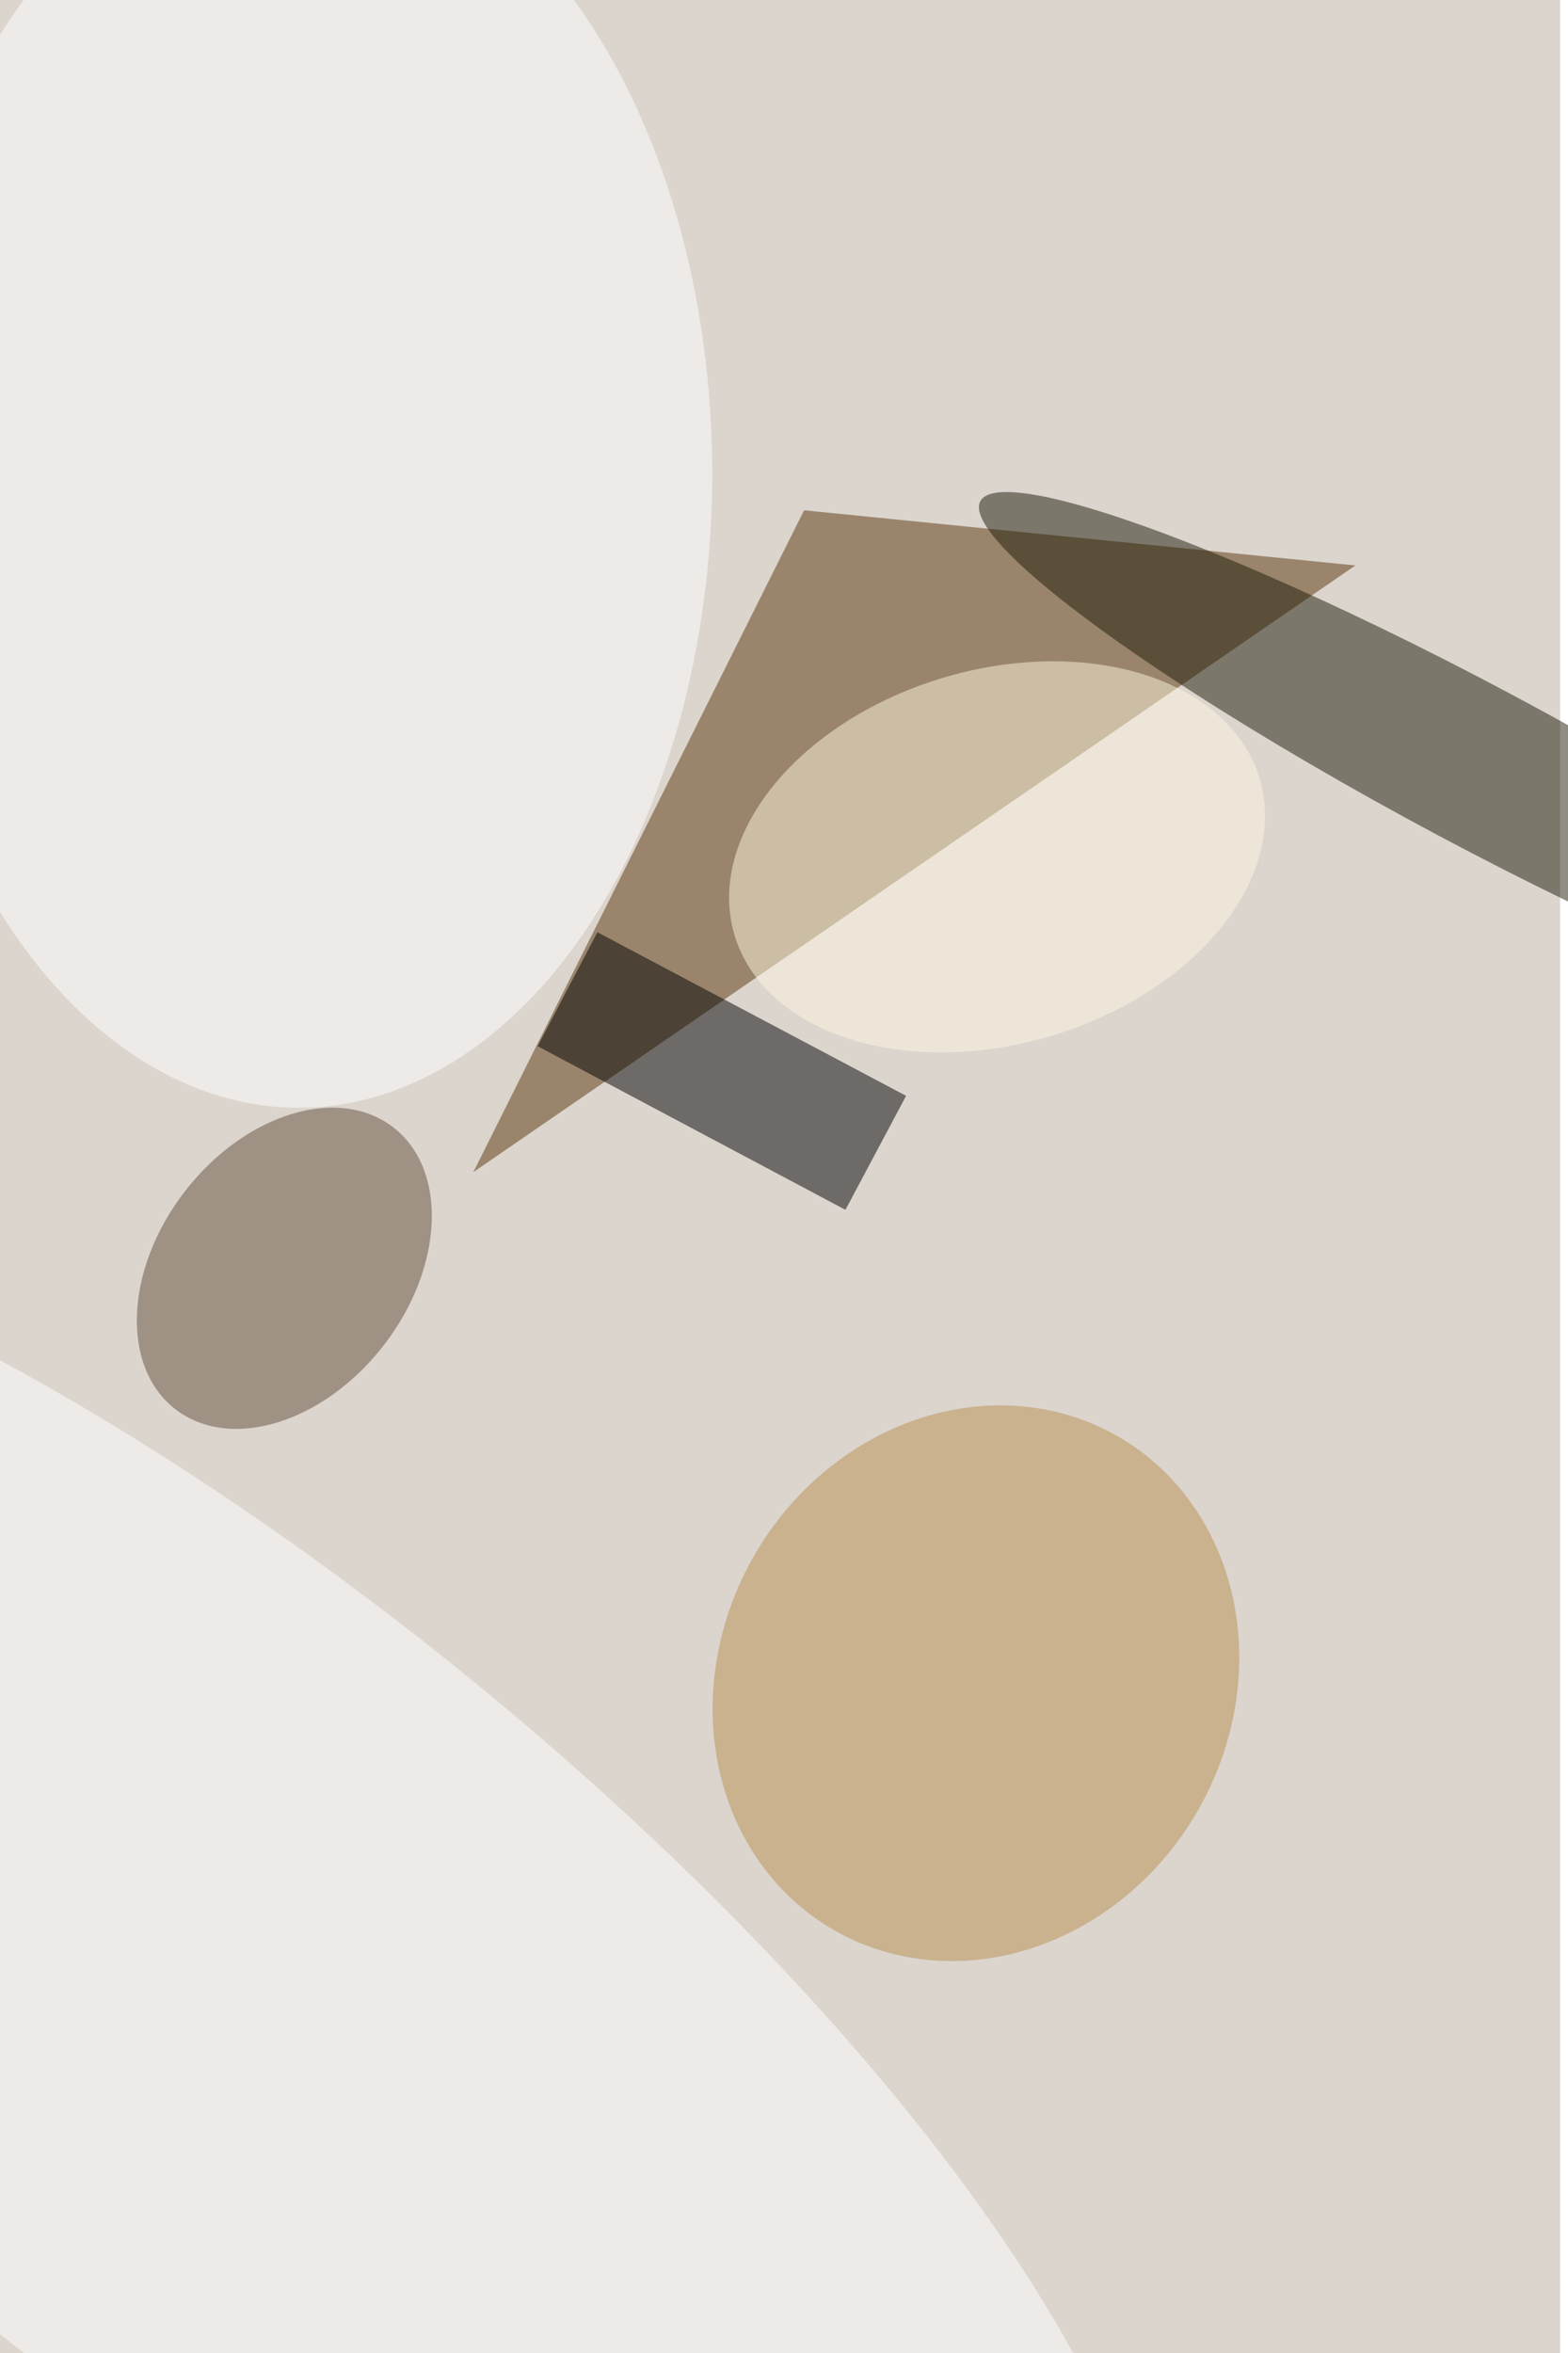 <svg xmlns="http://www.w3.org/2000/svg" viewBox="0 0 600 900"><filter id="b"><feGaussianBlur stdDeviation="12" /></filter><path fill="#dbd5ce" d="M0 0h597v900H0z"/><g filter="url(#b)" transform="translate(1.8 1.8) scale(3.516)" fill-opacity=".5"><path fill="#5b360a" d="M51 127l36-72 60 6z"/><path d="M58 113.3l6.5-12.4 33.6 17.8-6.6 12.4z"/><ellipse fill="#1f1a08" rx="1" ry="1" transform="matrix(-4.066 7.628 -53.819 -28.689 160 82.7)"/><ellipse fill="#fff" cx="32" cy="51" rx="45" ry="69"/><ellipse fill="#bb9050" rx="1" ry="1" transform="matrix(15.491 -26.832 24.115 13.923 105.7 182.6)"/><ellipse fill="#fff" rx="1" ry="1" transform="matrix(-27.672 33.981 -98.892 -80.531 23 216.1)"/><ellipse fill="#674f3c" rx="1" ry="1" transform="rotate(37.7 -186.1 113.3) scale(13.681 19.383)"/><ellipse fill="#fff6e1" rx="1" ry="1" transform="matrix(-5.79 -19.506 28.583 -8.484 108 92.7)"/></g></svg>